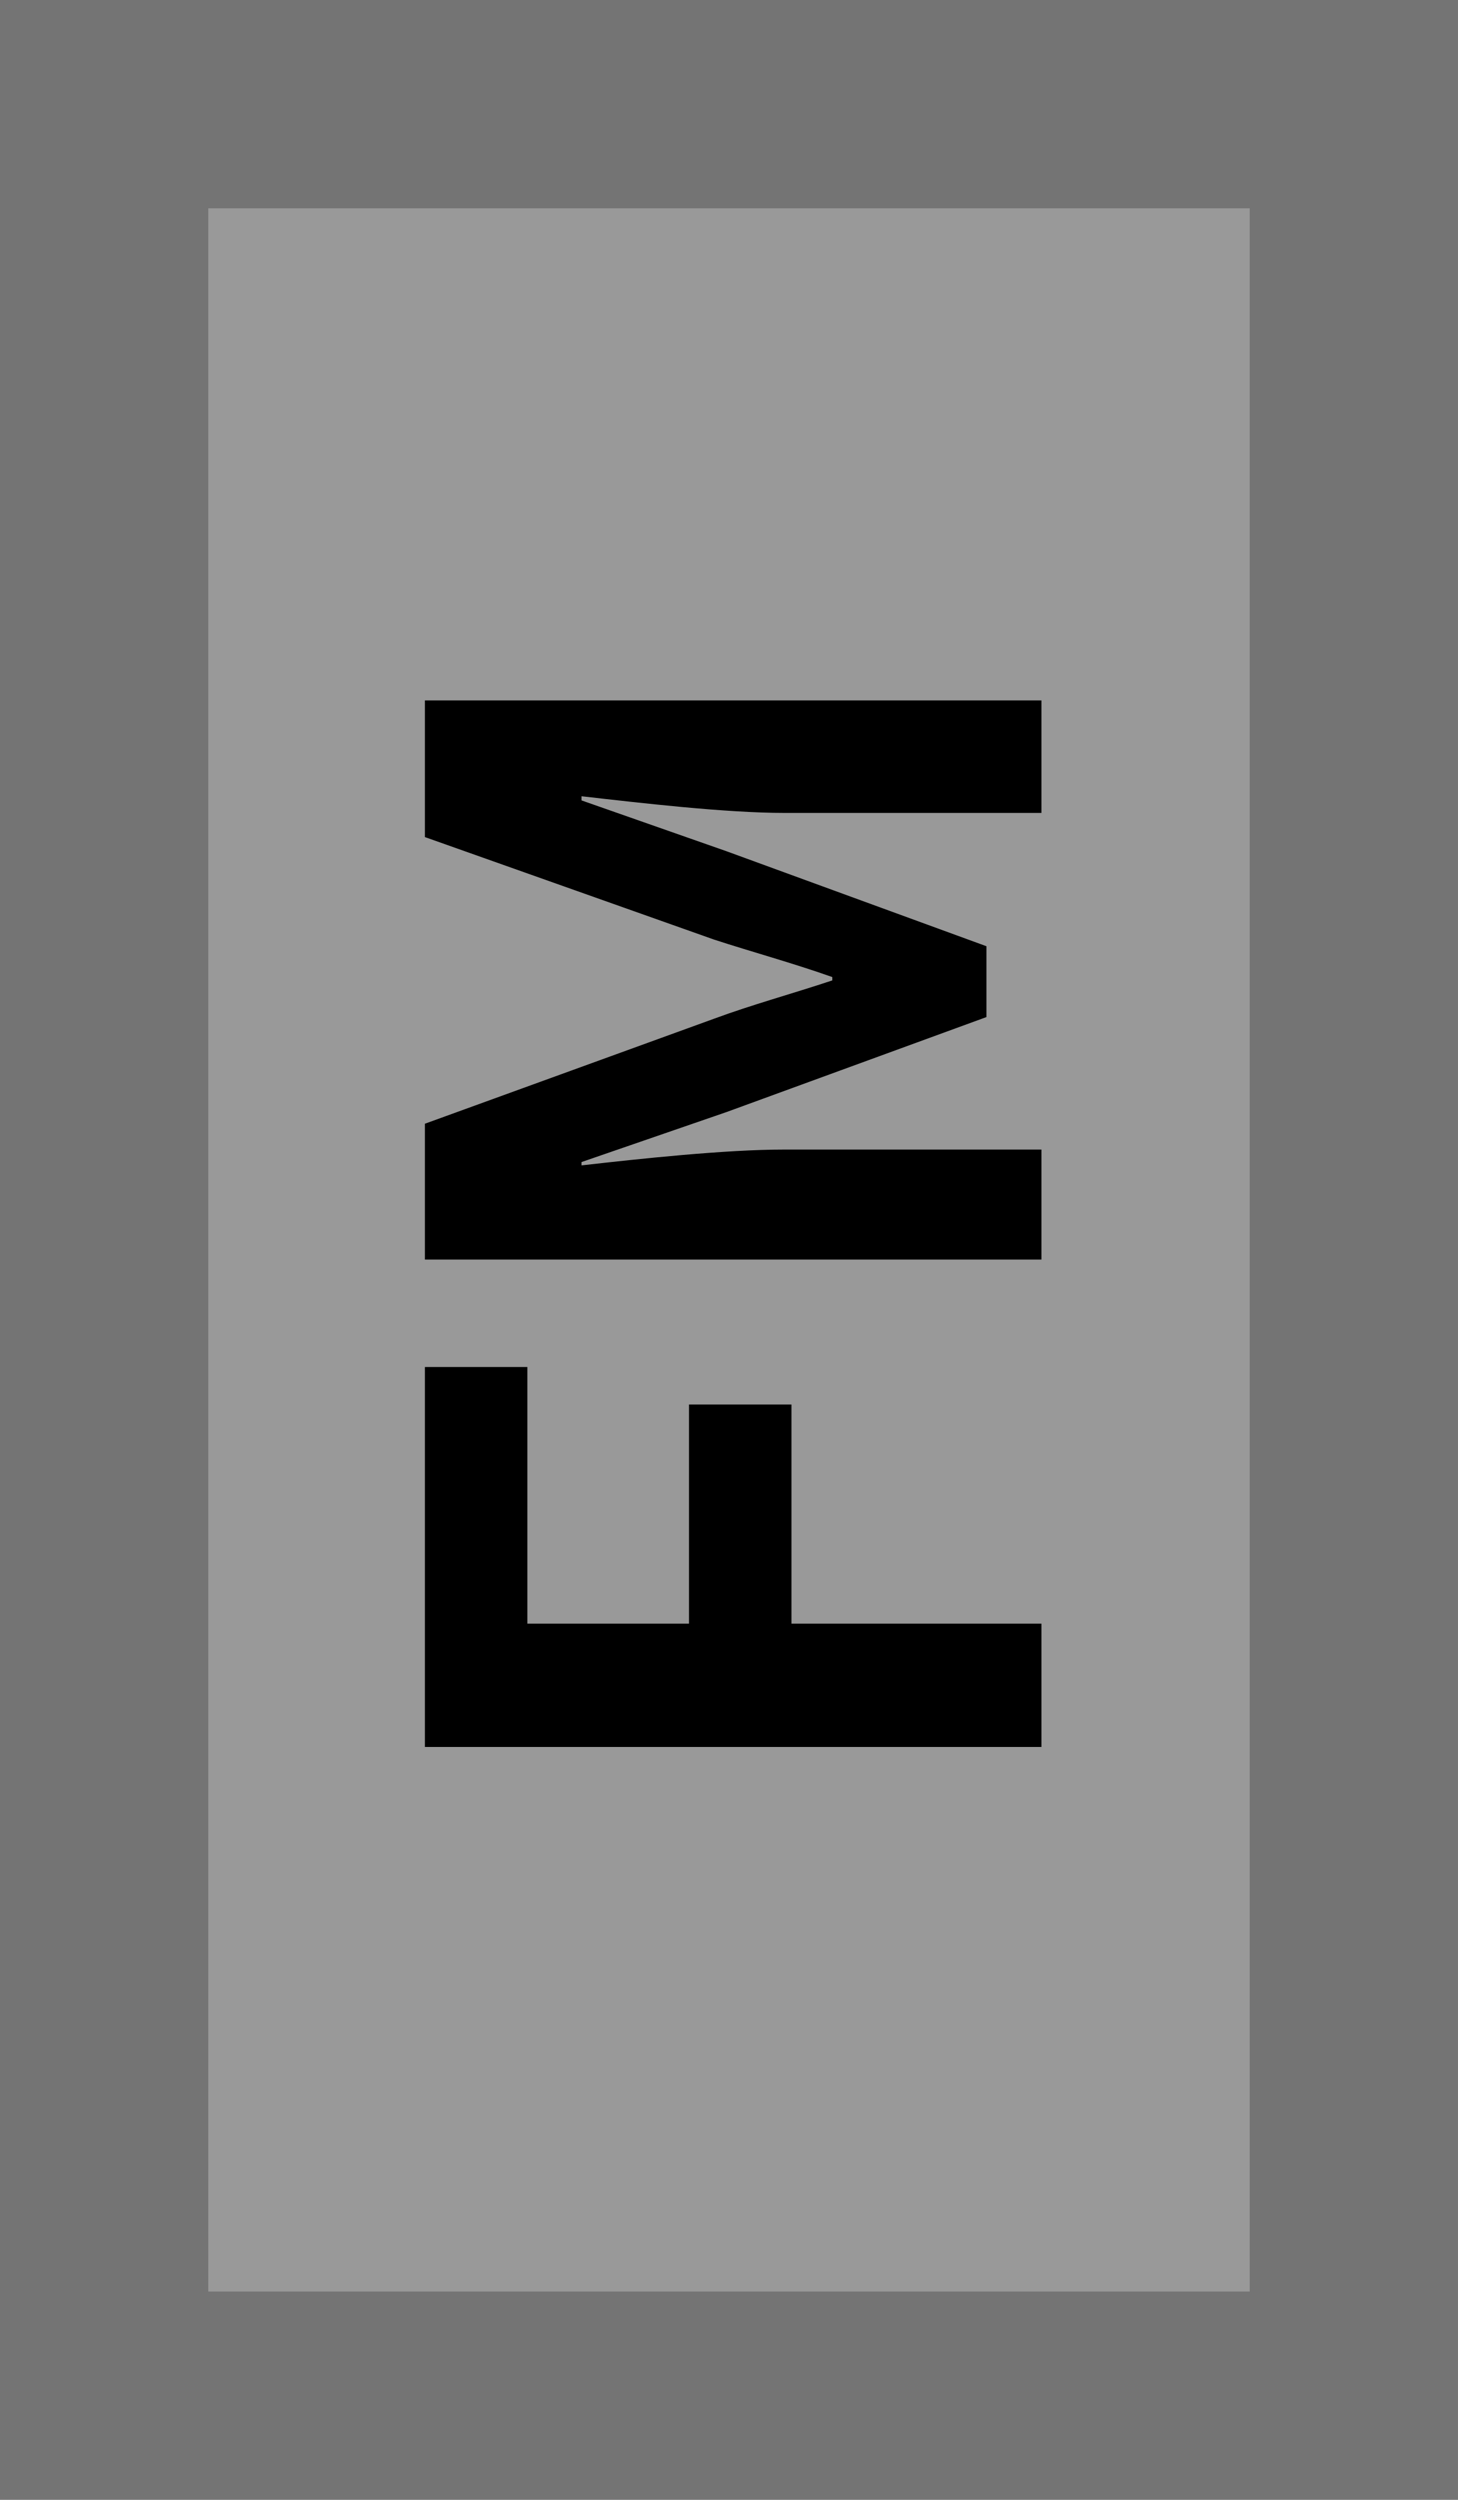 <svg width="28" height="48" viewBox="0 0 28 48" fill="none" xmlns="http://www.w3.org/2000/svg">
<rect x="2" y="46" width="44" height="24" transform="rotate(-90 2 46)" fill="#999999" stroke="#747474" stroke-width="4"/>
<path d="M20 33.544L8.16 33.544L8.16 26.248L10.128 26.248L10.128 31.176L13.232 31.176L13.232 26.968L15.2 26.968L15.2 31.176L20 31.176L20 33.544ZM20 24.185L8.16 24.185L8.16 21.577L13.712 19.561C14.448 19.289 15.216 19.081 15.984 18.825L15.984 18.761C15.216 18.489 14.448 18.281 13.712 18.041L8.16 16.073L8.16 13.449L20 13.449L20 15.609L15.056 15.609C13.936 15.609 12.288 15.417 11.168 15.289L11.168 15.369L13.952 16.345L18.944 18.169L18.944 19.529L13.952 21.353L11.168 22.313L11.168 22.377C12.288 22.249 13.936 22.073 15.056 22.073L20 22.073L20 24.185Z" fill="black"/>
</svg>

